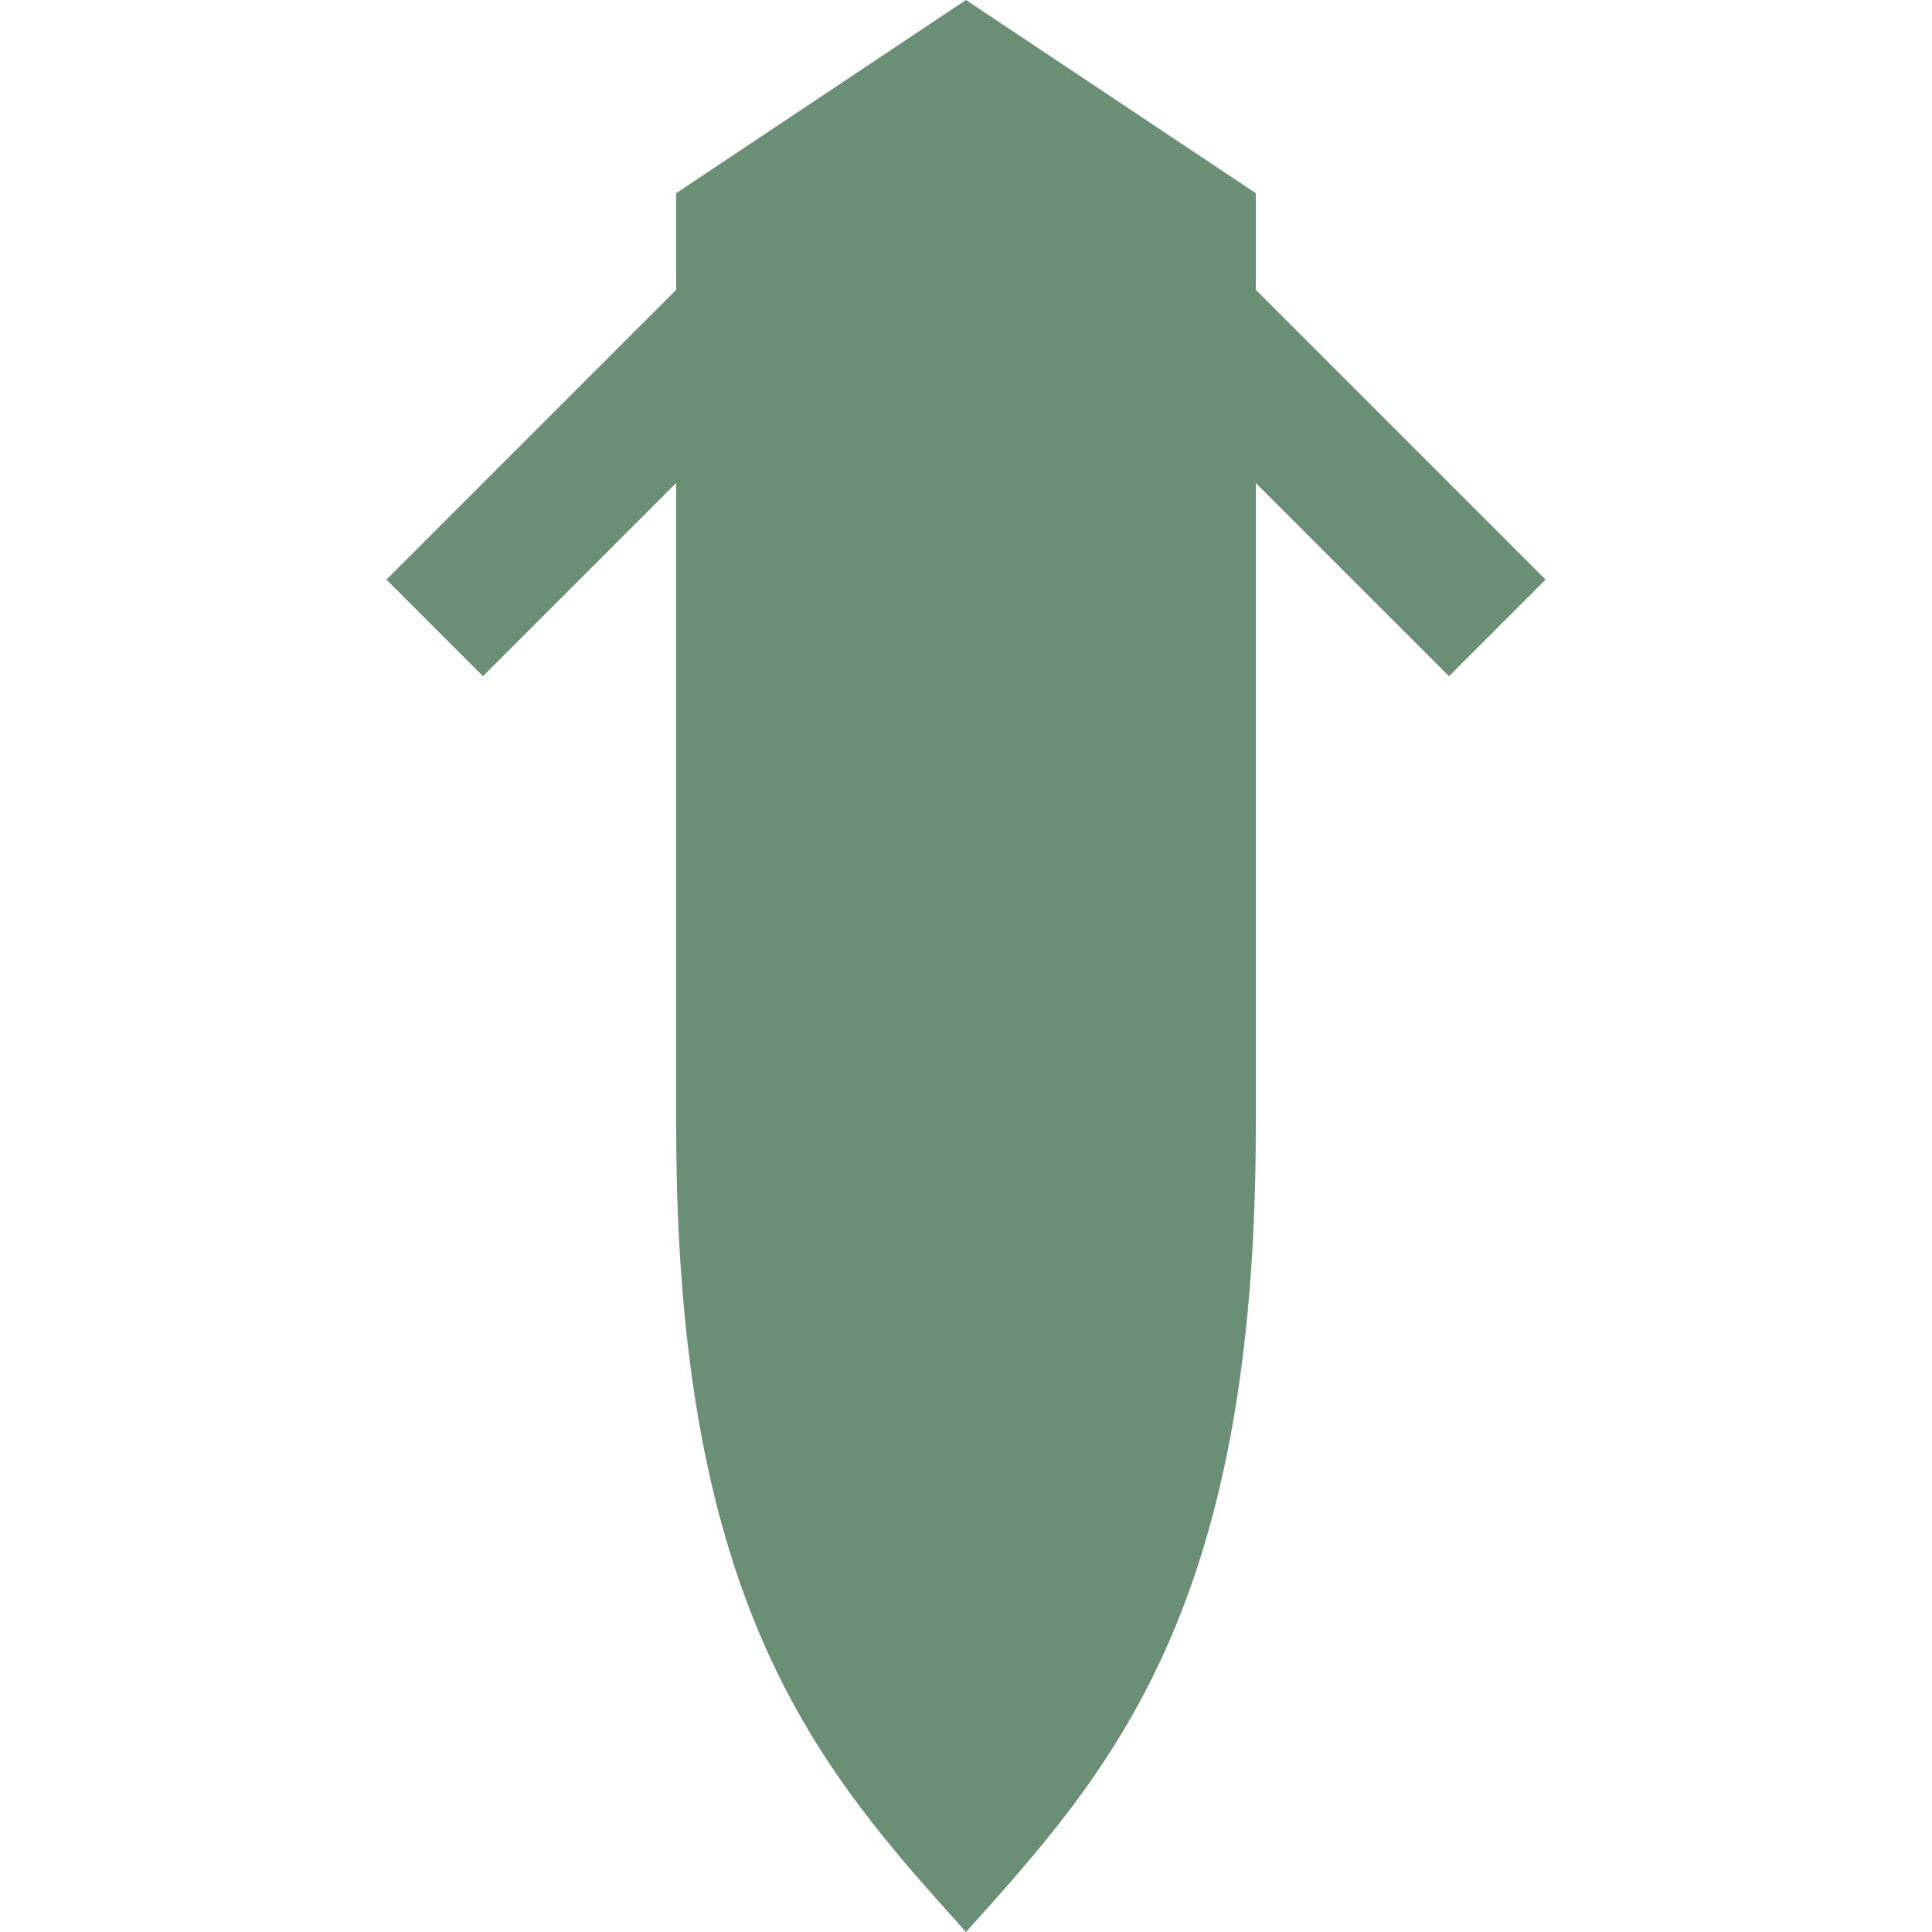 <?xml version="1.0" encoding="UTF-8"?>
<svg width="32" height="32" viewBox="0 0 300 300" fill="none" xmlns="http://www.w3.org/2000/svg">
  <path d="M150 300C127.5 275 105 250 105 175V75L75 105L60 90L105 45V30L150 0L195 30V45L240 90L225 105L195 75V175C195 250 172.5 275 150 300Z" fill="#6B8E76"/>
</svg>
